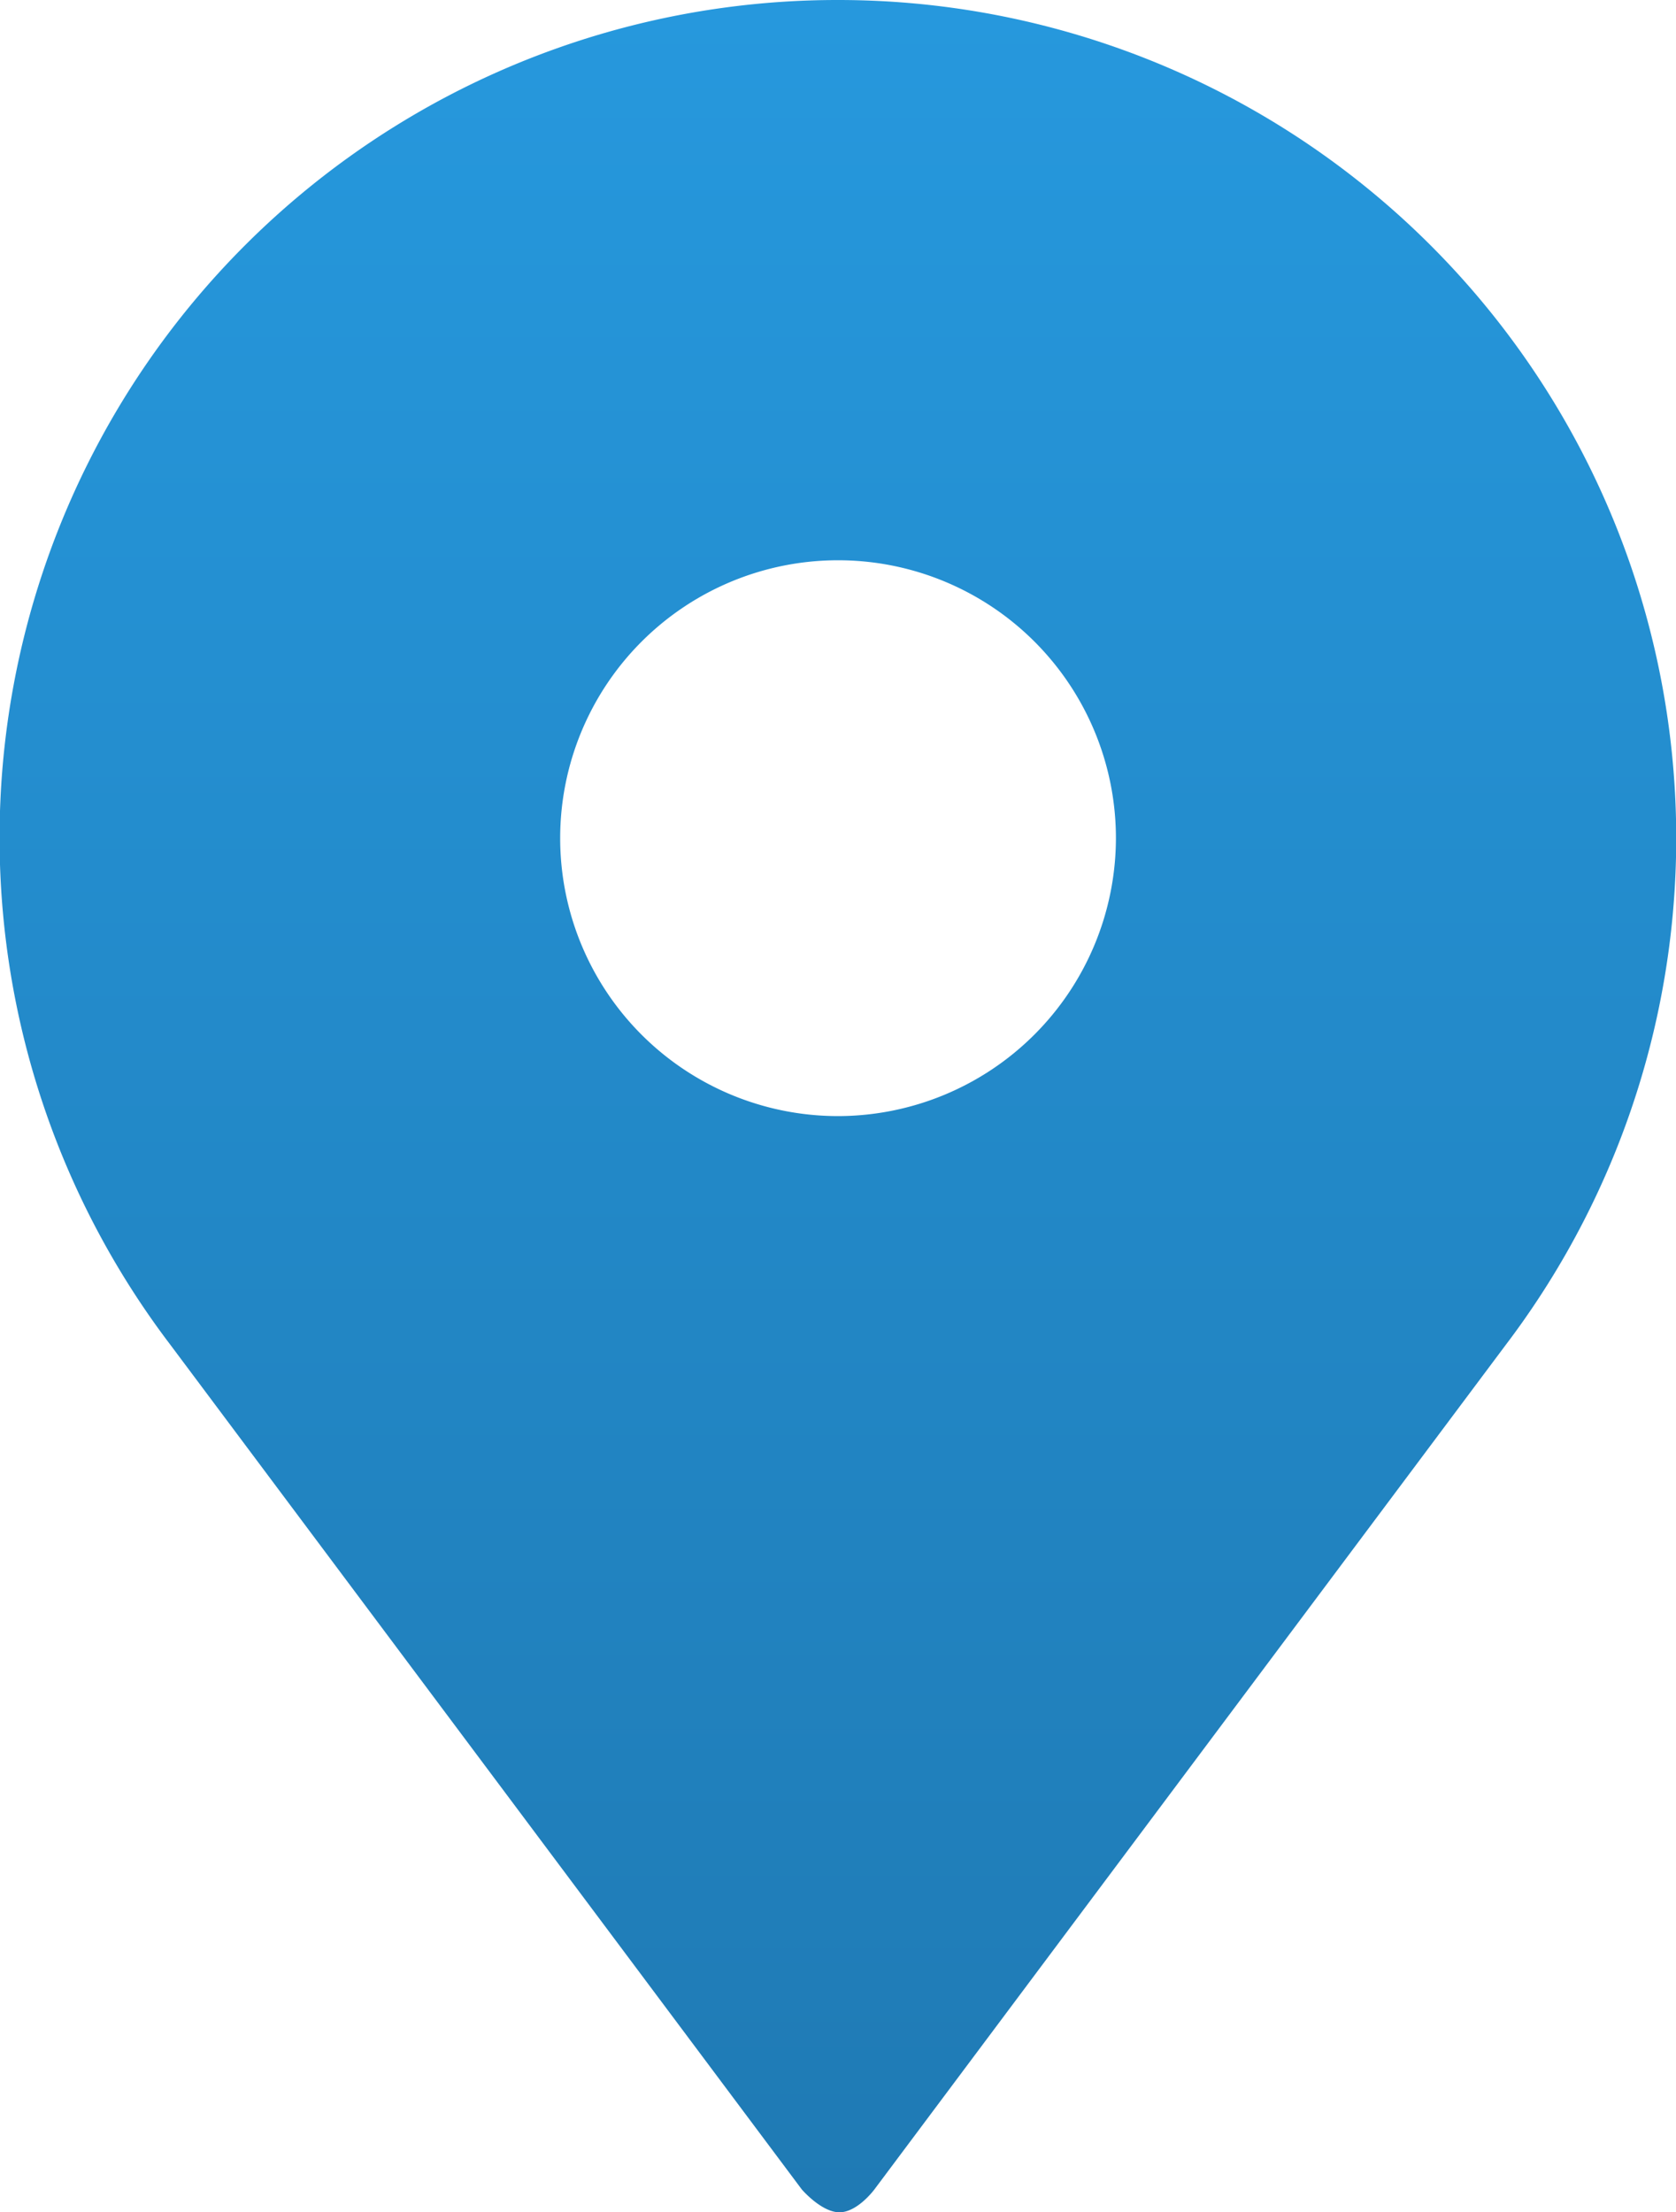<svg xmlns="http://www.w3.org/2000/svg" xmlns:xlink="http://www.w3.org/1999/xlink" width="17.781" height="23.467" viewBox="0 0 17.781 23.467">
  <defs>
    <linearGradient id="linear-gradient" x1="0.5" x2="0.5" y2="1" gradientUnits="objectBoundingBox">
      <stop offset="0" stop-color="#2698dd"/>
      <stop offset="1" stop-color="#1f7ab4"/>
    </linearGradient>
  </defs>
  <g id="location" transform="translate(-60)">
    <g id="Group_47402" data-name="Group 47402" transform="translate(60)">
      <g id="Group_47401" data-name="Group 47401" transform="translate(0)">
        <path id="Path_9741" data-name="Path 9741" d="M68.89,0a8.887,8.887,0,0,0-7.084,14.263l6.7,8.961s.208.243.4.243.371-.243.371-.243l6.7-8.961A8.891,8.891,0,0,0,68.89,0Zm0,11.839A2.948,2.948,0,1,1,71.839,8.89,2.952,2.952,0,0,1,68.89,11.839Z" transform="translate(-60)" fill="url(#linear-gradient)"/>
      </g>
    </g>
  </g>
</svg>
